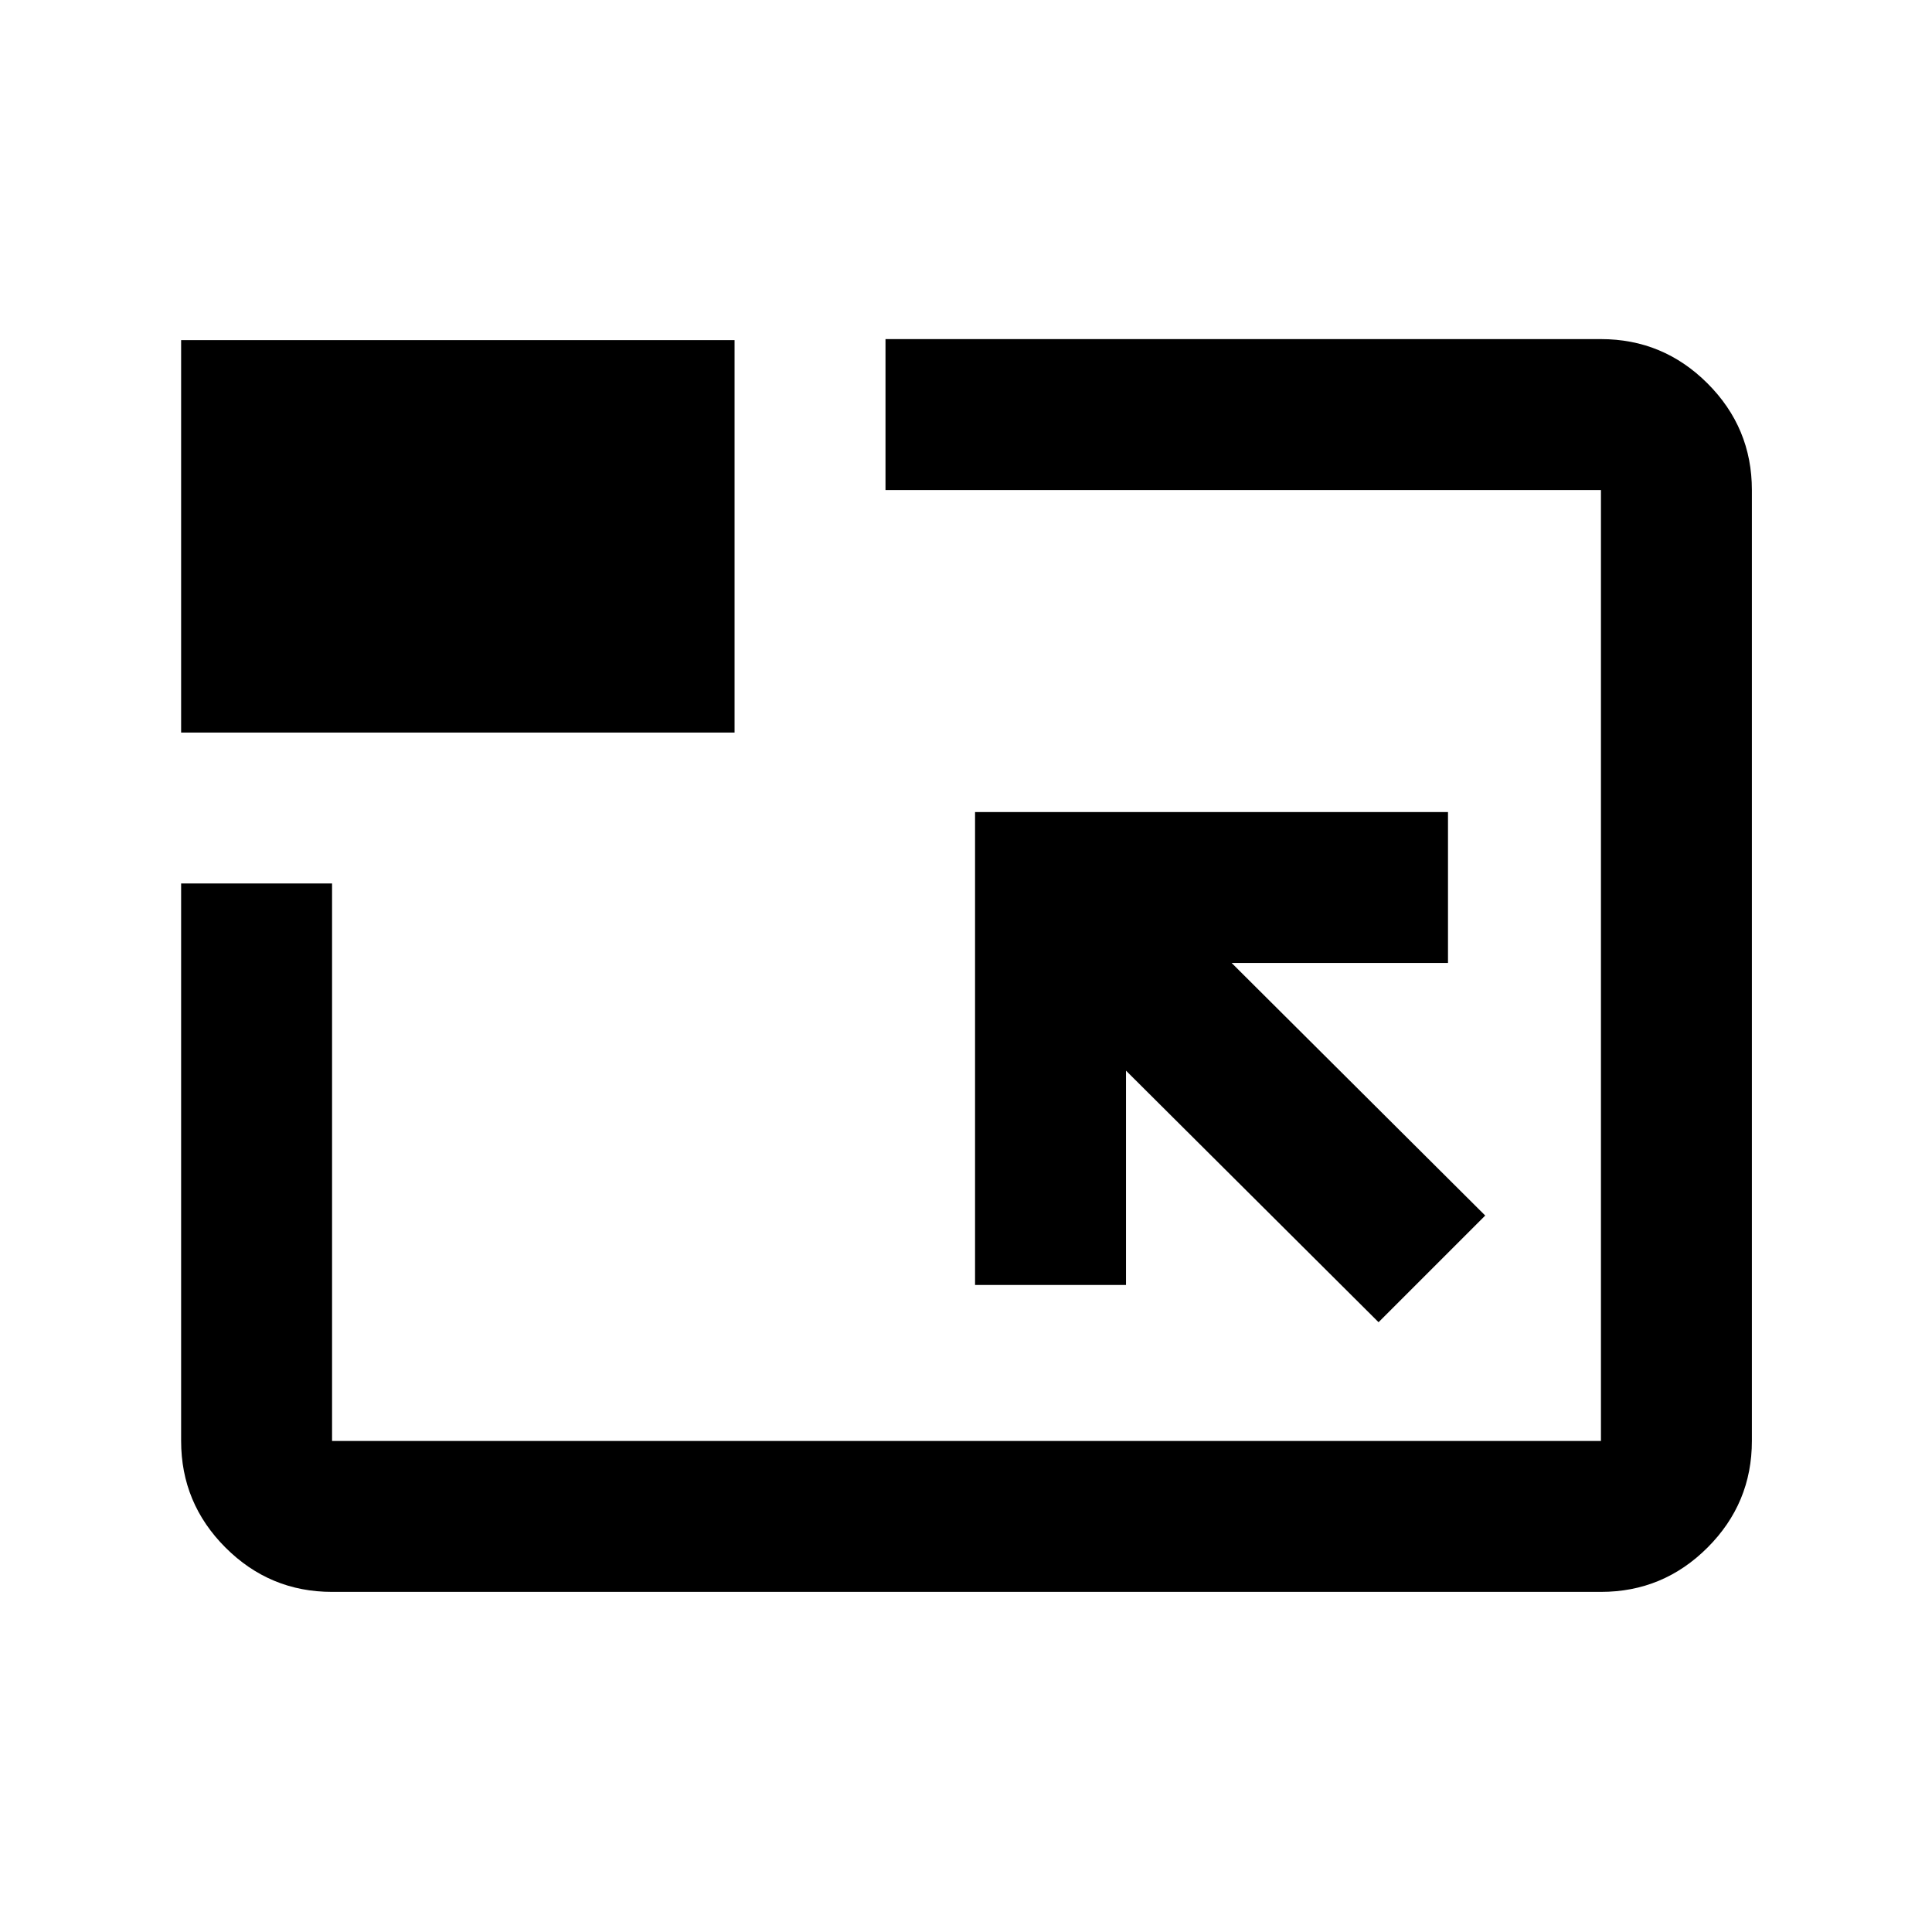 <svg xmlns="http://www.w3.org/2000/svg" height="24" viewBox="0 96 960 960" width="24"><path d="M165 887q-30.938 0-52.969-22.031Q90 842.938 90 812V535h75v277h630.5V339.5H440v-75h355.5q30.938 0 52.969 22.031Q870.5 308.562 870.5 339.5V812q0 30.938-22.031 52.969Q826.438 887 795.5 887H165Zm520-134 53-53-126-125.5h107.5v-75h-235v235h75V628L685 753ZM90 460V265h275v195H90Zm390.5 115.5Z"/></svg>